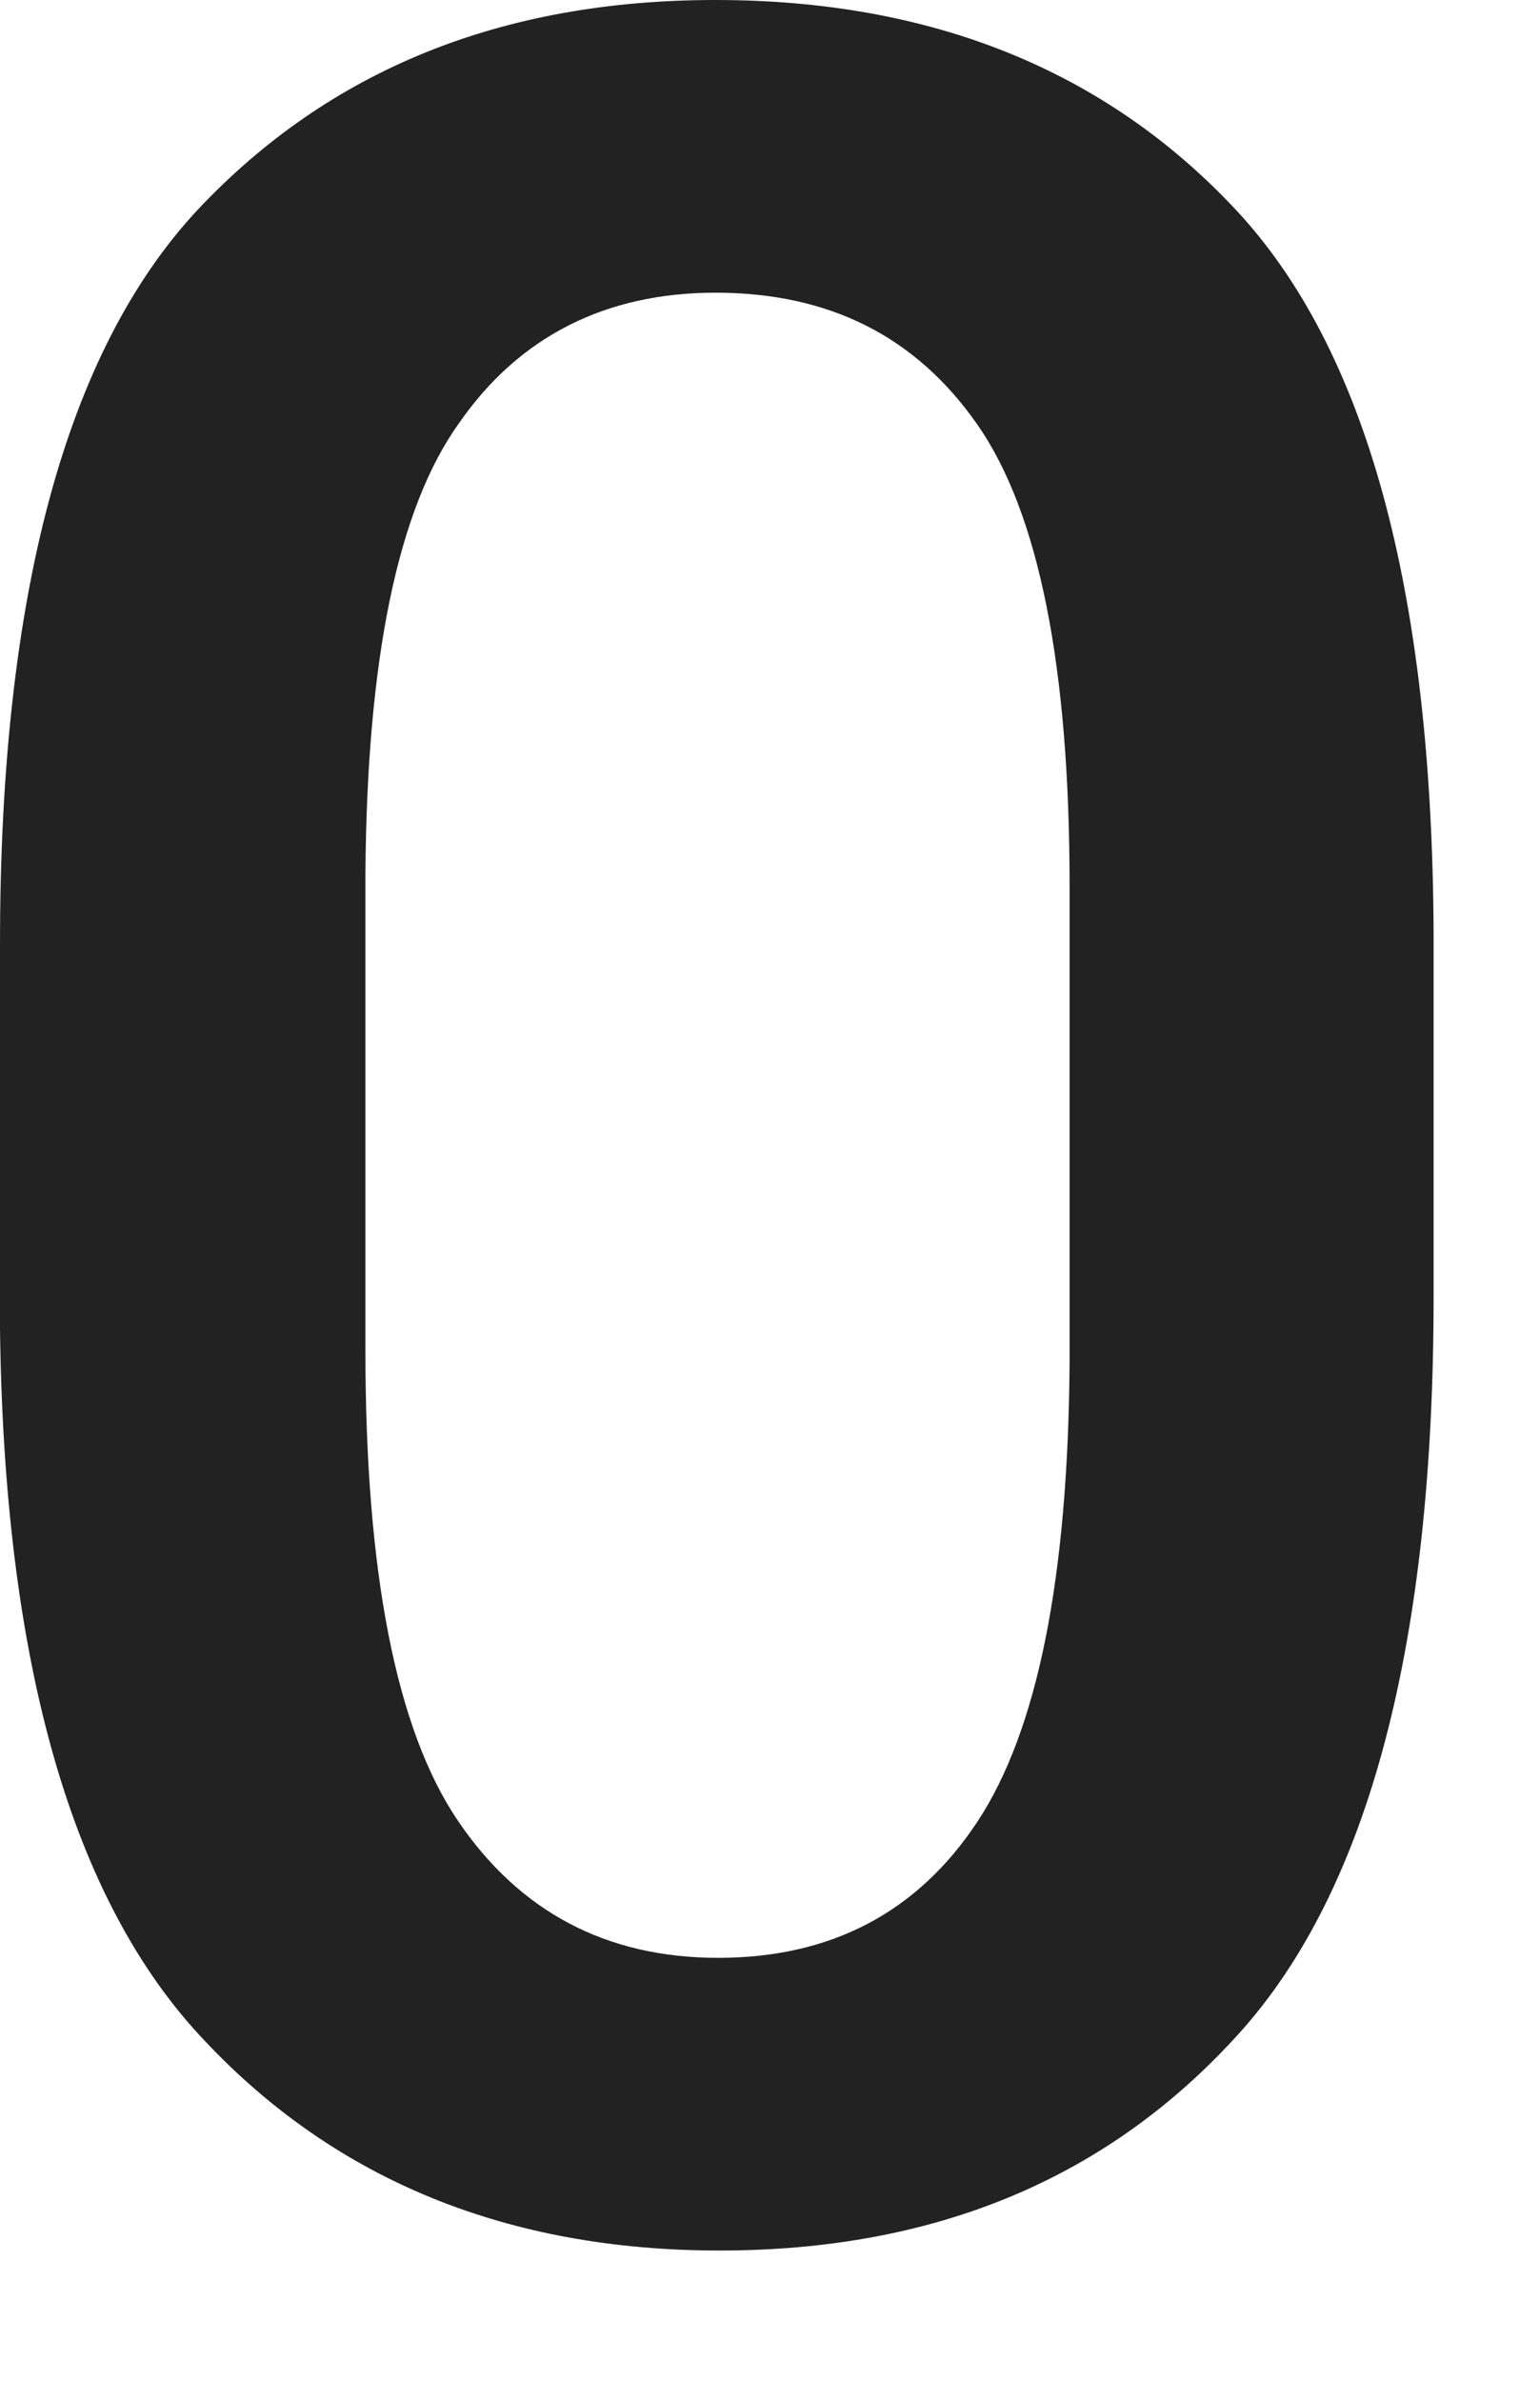 <svg width="11" height="17" viewBox="0 0 11 17" fill="none" xmlns="http://www.w3.org/2000/svg">
<path d="M8.82 1.49C7.89 0.5 6.65 0 5.11 0C3.58 0 2.35 0.5 1.41 1.5C0.47 2.51 0 4.25 0 6.74V9.49C0.03 11.87 0.51 13.57 1.46 14.57C2.4 15.57 3.63 16.07 5.14 16.07C6.69 16.07 7.92 15.55 8.85 14.52C9.78 13.49 10.24 11.73 10.24 9.26V6.67C10.23 4.21 9.76 2.49 8.82 1.49ZM7.64 9.72C7.63 11.27 7.41 12.36 6.98 13.01C6.55 13.66 5.93 13.98 5.13 13.98C4.33 13.98 3.71 13.65 3.27 13C2.83 12.35 2.61 11.23 2.61 9.64V6.25C2.62 4.71 2.84 3.63 3.28 3.02C3.71 2.4 4.33 2.09 5.11 2.09C5.92 2.09 6.54 2.4 6.98 3.03C7.42 3.66 7.64 4.76 7.64 6.33V9.72Z" fill="#222222"/>
</svg>
